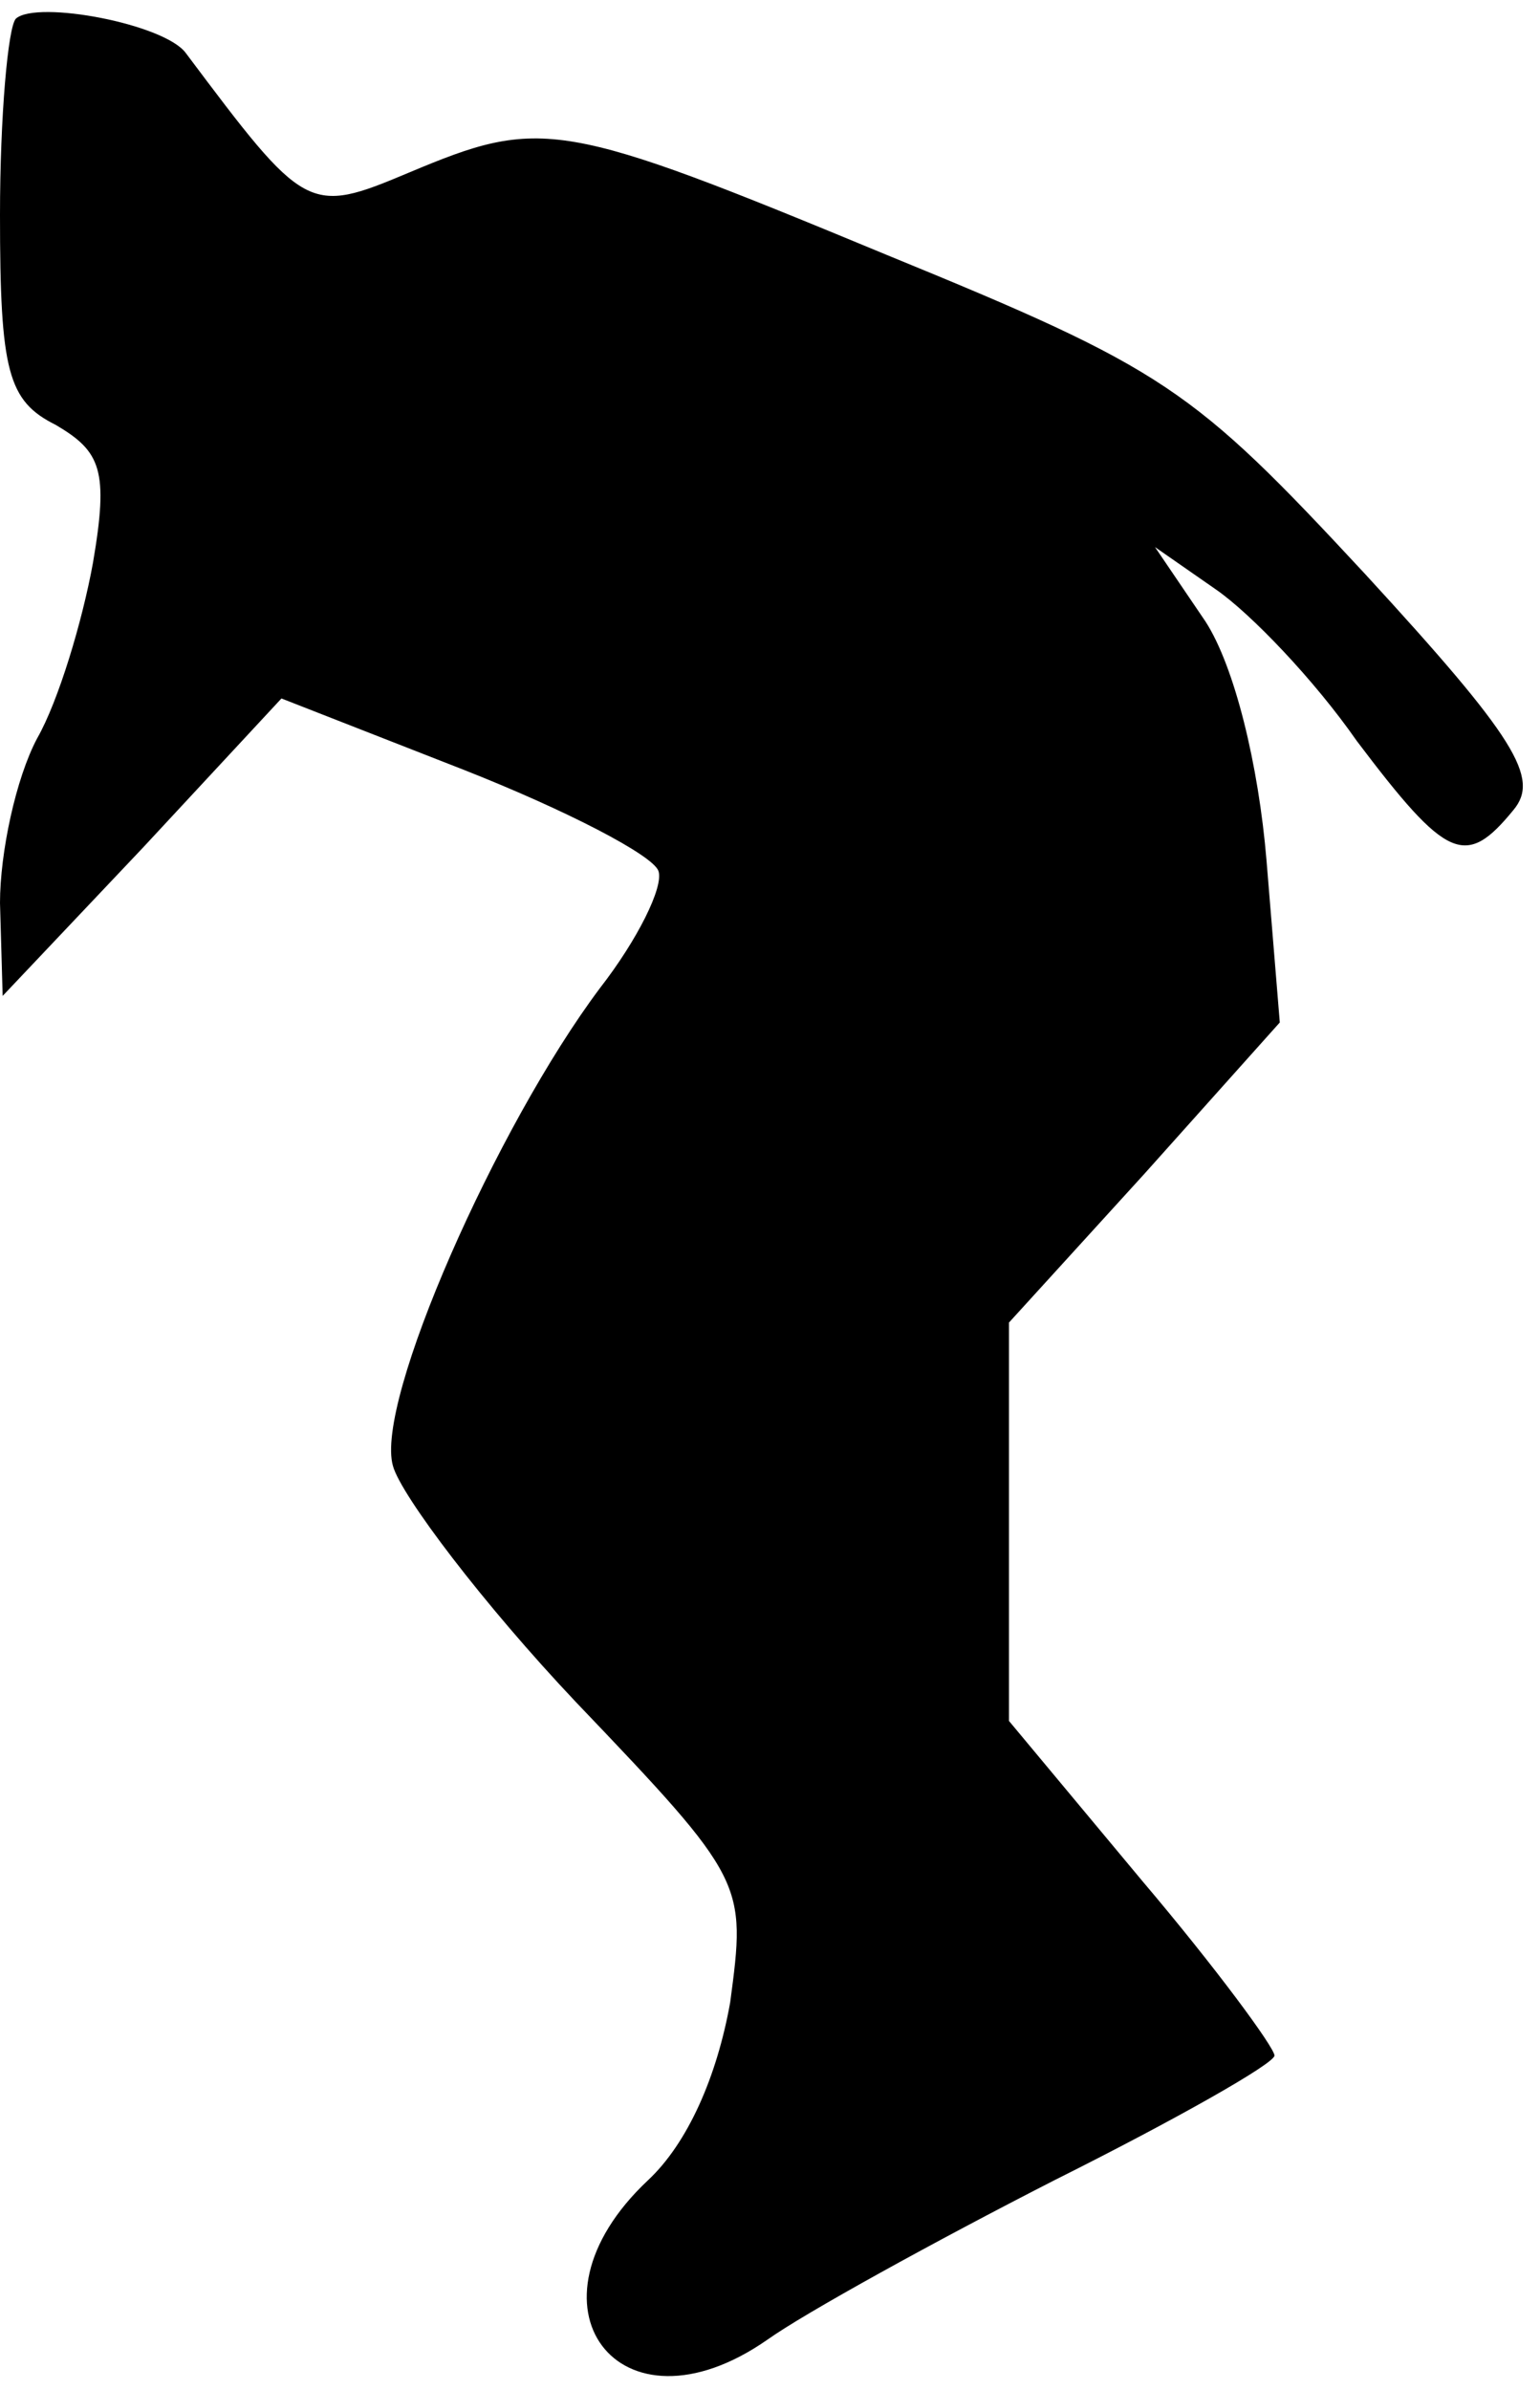 <?xml version="1.0" standalone="no"?>
<!DOCTYPE svg PUBLIC "-//W3C//DTD SVG 20010904//EN"
 "http://www.w3.org/TR/2001/REC-SVG-20010904/DTD/svg10.dtd">
<svg version="1.0" xmlns="http://www.w3.org/2000/svg"
 width="58pt" height="90pt" viewBox="0 0 58 90"
 preserveAspectRatio="xMidYMid meet">
<g transform="translate(0,90) scale(0.1,-0.1)"
fill="#000000" stroke="none">
<path fill="#000000" stroke="none" d="M6 893 c-3 -3 -6 -37 -6 -74 0 -59 3
-70 21 -79 17 -10 20 -17 14 -52 -4 -22 -13 -52 -21 -66 -8 -15 -14 -43 -14
-62 l1 -35 53 56 52 56 69 -27 c38 -15 71 -32 73 -38 2 -6 -8 -26 -22 -44 -39
-52 -85 -156 -78 -180 3 -11 34 -52 69 -89 64 -67 64 -68 58 -113 -5 -28 -16
-53 -31 -67 -50 -47 -11 -99 45 -60 14 10 63 37 108 60 46 23 83 44 83 47 0 3
-22 33 -50 66 l-50 60 0 75 0 75 51 56 51 57 -5 61 c-3 36 -12 73 -23 90 l-19
28 23 -16 c13 -9 37 -34 53 -57 34 -45 41 -48 59 -26 10 12 1 27 -56 89 -65
70 -75 77 -180 120 -123 51 -130 52 -180 31 -38 -16 -39 -15 -84 45 -8 11 -56
20 -64 13z"/>
</g>
</svg>
